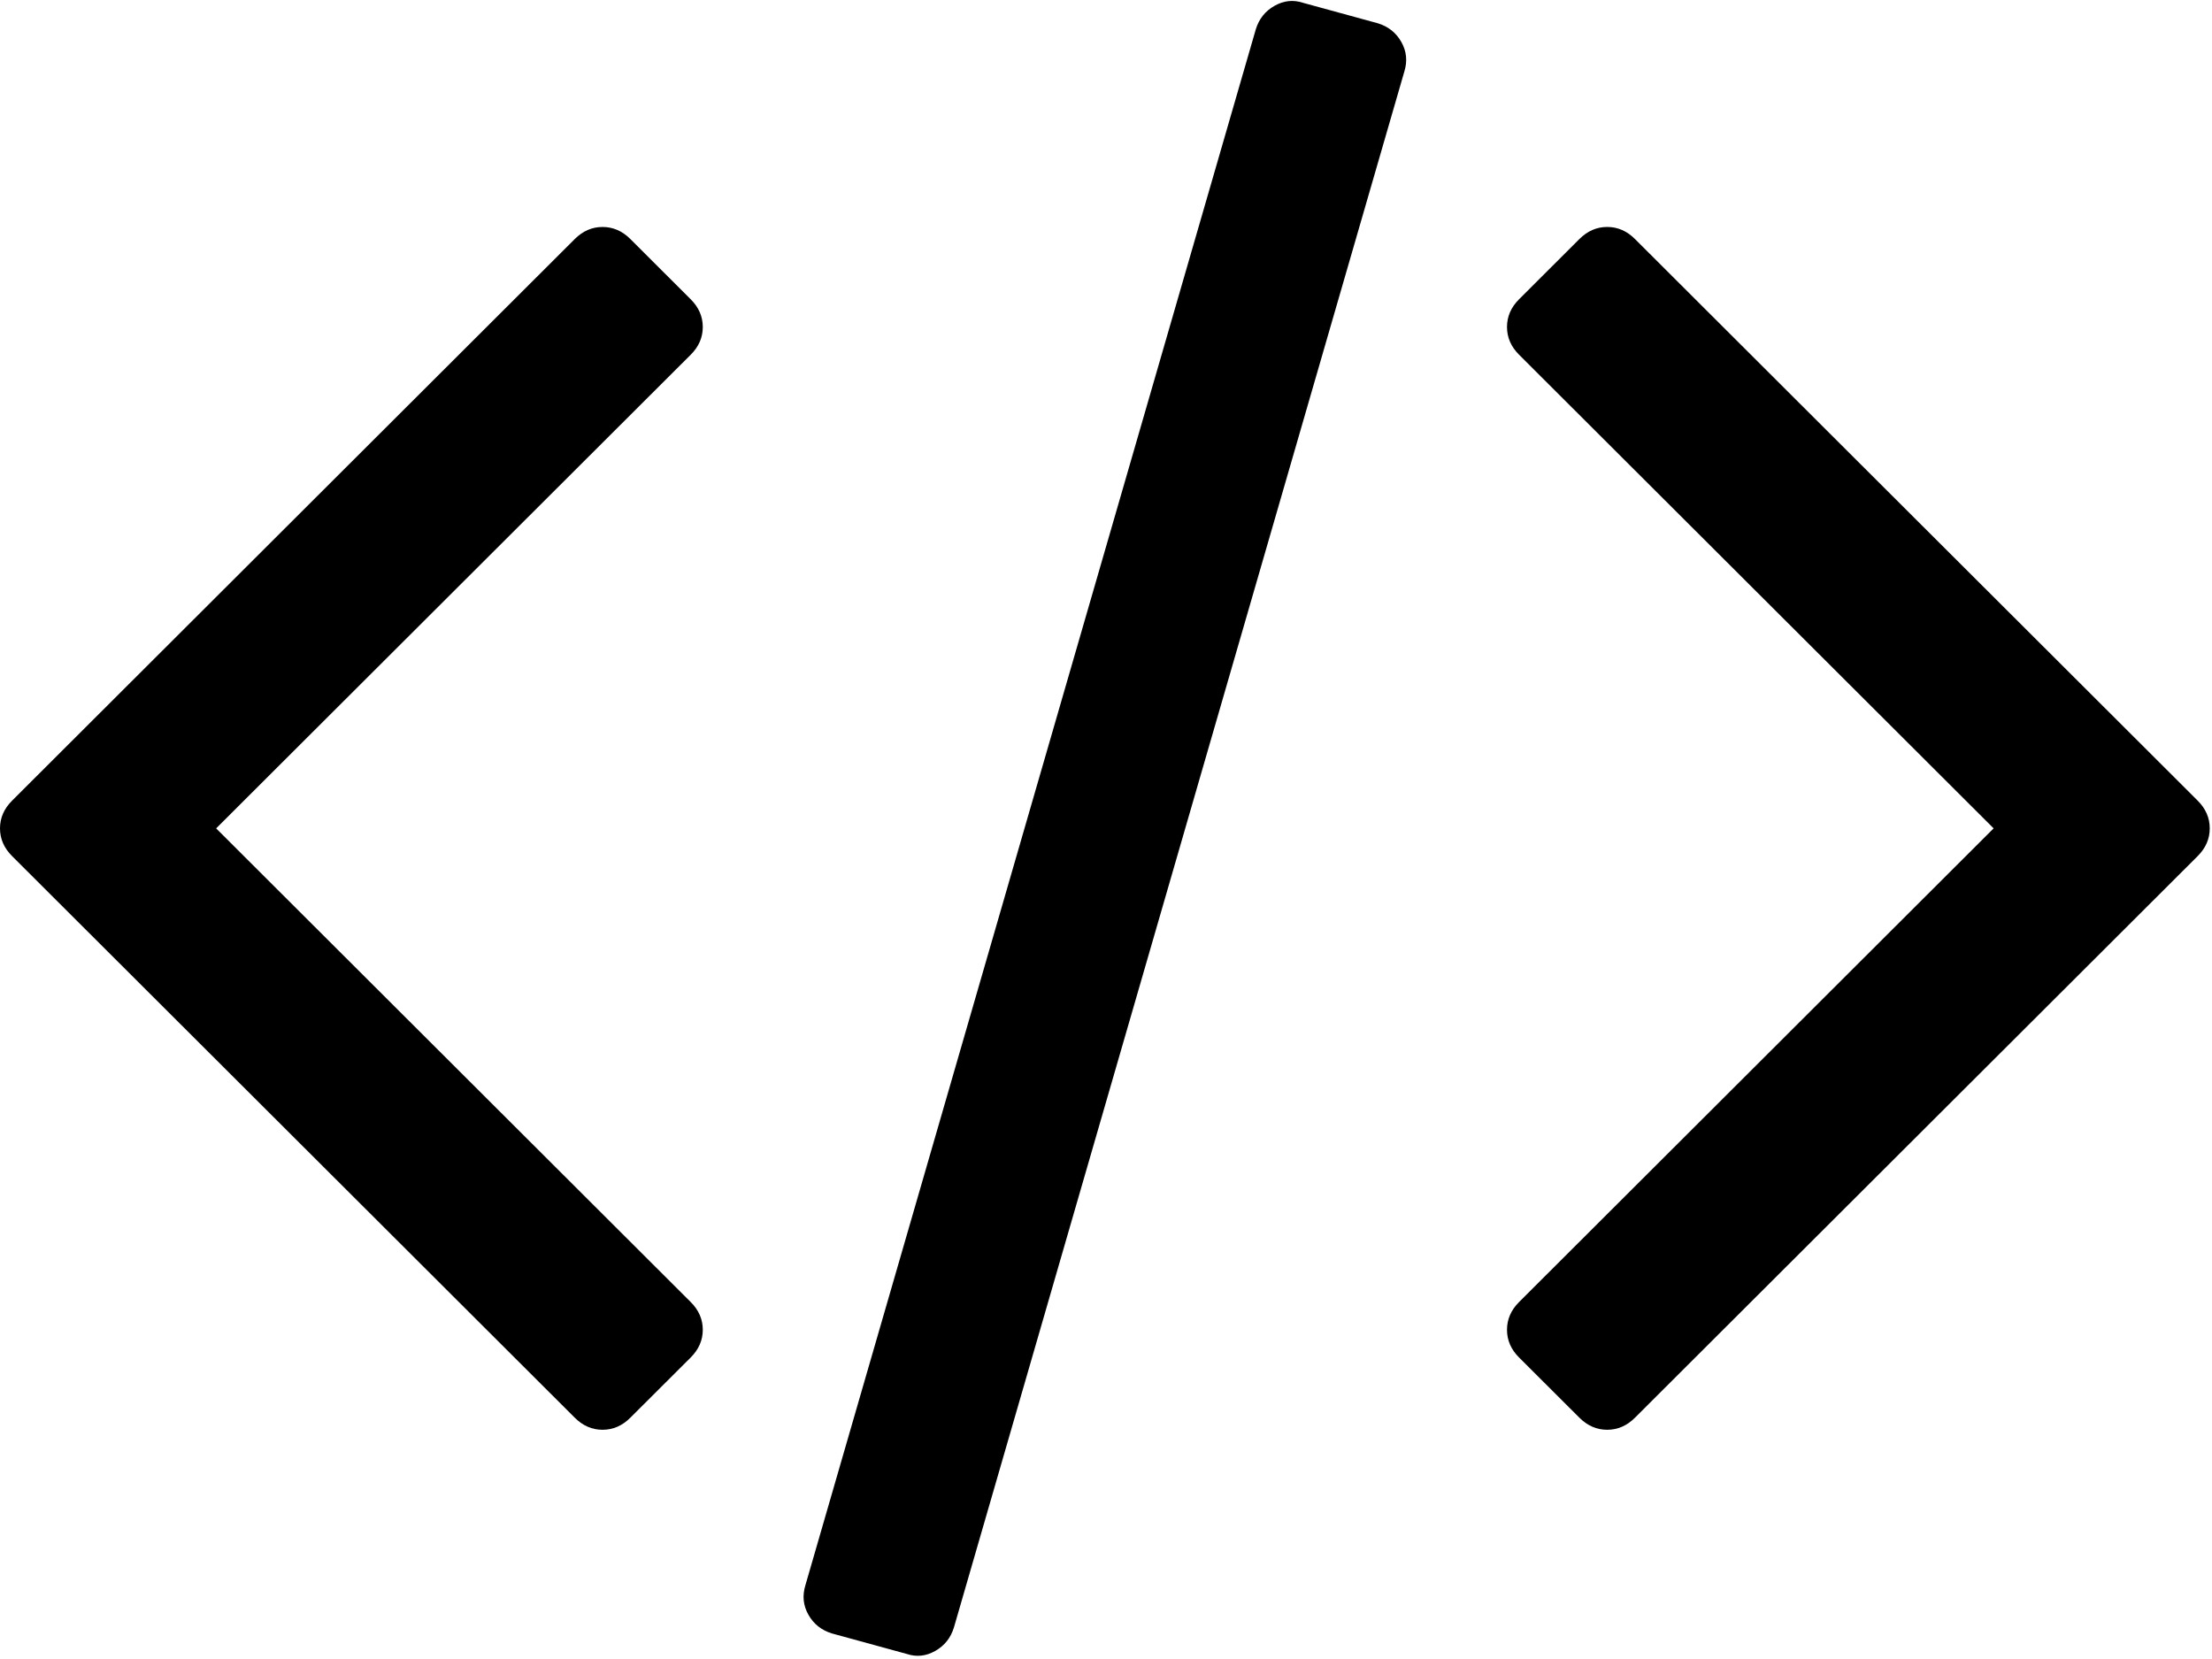 <?xml version="1.0" encoding="UTF-8" standalone="no"?>
<svg width="148px" height="111px" viewBox="0 0 148 111" version="1.1" xmlns="http://www.w3.org/2000/svg" xmlns:xlink="http://www.w3.org/1999/xlink">
    <!-- Generator: Sketch 47.1 (45422) - http://www.bohemiancoding.com/sketch -->
    <title>code</title>
    <desc>Created with Sketch.</desc>
    <defs></defs>
    <g id="Page-1" stroke="none" stroke-width="1" fill="none" fill-rule="evenodd">
        <g id="Home" transform="translate(-781, -1795)" fill="#000000">
            <g id="Skills" transform="translate(314, 1772)">
                <g id="code" transform="translate(467, 23)">
                    <g id="Capa_1">
                        <g id="Group">
                            <path d="M92.185,1.557 L87.175,0.186 C86.53,-0.029 85.894,0.039 85.277,0.388 C84.657,0.737 84.238,1.262 84.023,1.961 L53.887,106.066 C53.672,106.765 53.74,107.424 54.09,108.041 C54.44,108.66 54.964,109.077 55.665,109.291 L60.674,110.663 C61.321,110.879 61.954,110.811 62.573,110.462 C63.193,110.111 63.611,109.588 63.825,108.89 L93.962,4.783 C94.177,4.085 94.11,3.425 93.76,2.807 C93.409,2.188 92.885,1.771 92.185,1.557 L92.185,1.557 Z" id="Shape"></path>
                            <path d="M47.022,21.879 C47.022,21.181 46.753,20.562 46.214,20.025 L42.174,15.992 C41.636,15.455 41.016,15.186 40.316,15.186 C39.616,15.186 38.996,15.455 38.457,15.992 L0.808,53.57 C0.269,54.107 0,54.726 0,55.425 C0,56.123 0.27,56.742 0.808,57.279 L38.457,94.856 C38.995,95.395 39.614,95.663 40.315,95.663 C41.017,95.663 41.636,95.394 42.174,94.856 L46.214,90.827 C46.752,90.289 47.022,89.67 47.022,88.971 C47.022,88.273 46.752,87.654 46.214,87.117 L14.462,55.425 L46.214,23.734 C46.754,23.197 47.022,22.578 47.022,21.879 L47.022,21.879 Z" id="Shape"></path>
                            <path d="M147.042,53.569 L109.392,15.992 C108.854,15.454 108.234,15.185 107.535,15.185 C106.833,15.185 106.216,15.454 105.675,15.992 L101.637,20.023 C101.099,20.561 100.83,21.179 100.83,21.878 C100.83,22.578 101.098,23.196 101.637,23.733 L133.389,55.424 L101.637,87.117 C101.099,87.654 100.83,88.273 100.83,88.971 C100.83,89.671 101.098,90.289 101.637,90.827 L105.675,94.856 C106.216,95.395 106.834,95.663 107.535,95.663 C108.234,95.663 108.854,95.394 109.392,94.856 L147.042,57.279 C147.58,56.742 147.849,56.123 147.849,55.424 C147.849,54.725 147.58,54.106 147.042,53.569 L147.042,53.569 Z" id="Shape"></path>
                        </g>
                    </g>
                </g>
            </g>
        </g>
    </g>
</svg>